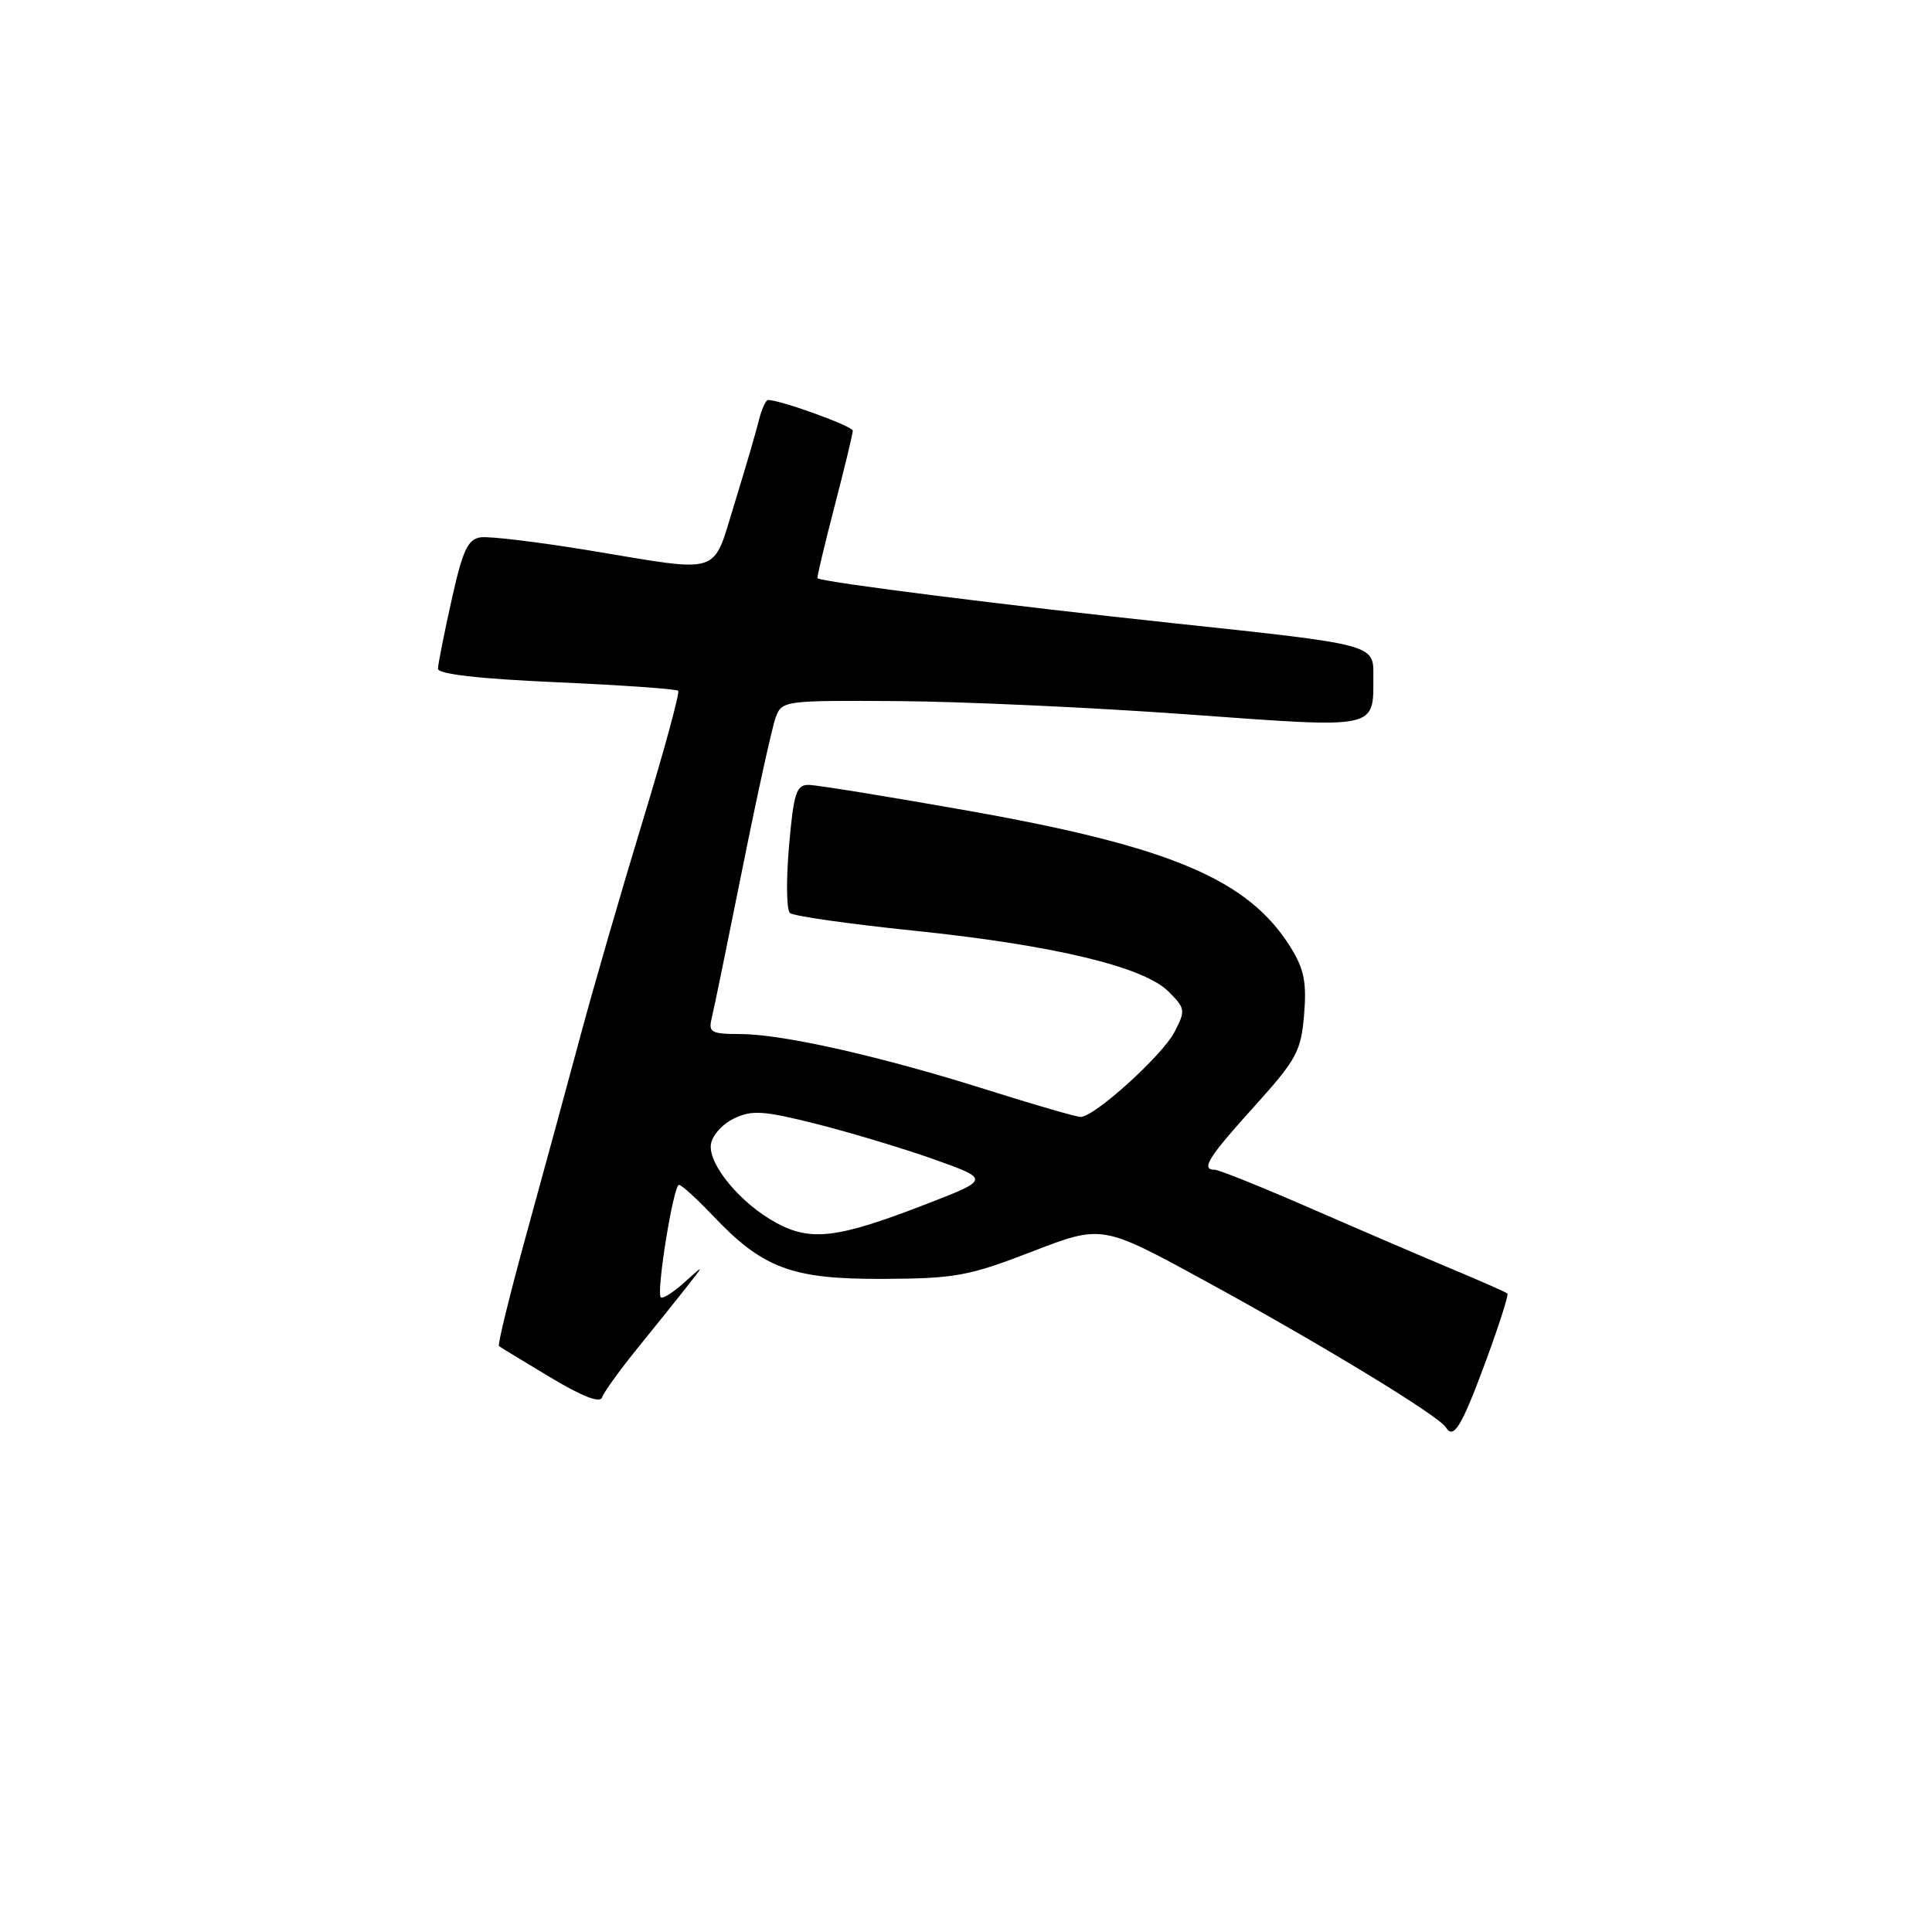 <?xml version="1.0" encoding="UTF-8" standalone="no"?>
<!DOCTYPE svg PUBLIC "-//W3C//DTD SVG 1.1//EN" "http://www.w3.org/Graphics/SVG/1.1/DTD/svg11.dtd" >
<svg xmlns="http://www.w3.org/2000/svg" xmlns:xlink="http://www.w3.org/1999/xlink" version="1.1" viewBox="0 0 256 256">
 <g >
 <path fill="currentColor"
d=" M 196.97 180.11 C 198.66 175.50 199.91 171.58 199.74 171.40 C 199.56 171.23 196.29 169.78 192.46 168.18 C 188.63 166.58 180.20 162.96 173.72 160.13 C 167.25 157.31 161.51 155.00 160.97 155.00 C 159.07 155.00 160.07 153.39 166.18 146.63 C 171.82 140.37 172.39 139.33 172.80 134.45 C 173.15 130.20 172.80 128.41 171.06 125.60 C 165.48 116.57 155.26 112.22 128.47 107.46 C 117.76 105.56 108.16 104.00 107.13 104.00 C 105.51 104.00 105.16 105.10 104.55 112.12 C 104.16 116.59 104.21 120.57 104.67 120.98 C 105.13 121.38 112.47 122.43 121.00 123.31 C 139.53 125.22 151.55 128.09 154.84 131.39 C 157.07 133.62 157.11 133.88 155.63 136.74 C 154.03 139.84 145.02 148.00 143.19 148.00 C 142.63 148.00 137.06 146.39 130.83 144.42 C 116.70 139.96 103.83 137.05 98.14 137.02 C 94.13 137.00 93.83 136.82 94.34 134.75 C 94.64 133.51 96.47 124.59 98.41 114.92 C 100.35 105.24 102.32 96.31 102.78 95.07 C 103.60 92.84 103.89 92.80 119.06 92.90 C 127.55 92.96 144.78 93.75 157.35 94.66 C 182.94 96.51 181.96 96.72 181.98 89.45 C 182.00 85.40 182.00 85.40 155.89 82.62 C 133.83 80.28 108.96 77.14 108.32 76.62 C 108.22 76.54 109.24 72.27 110.57 67.13 C 111.91 61.99 113.00 57.46 113.00 57.07 C 113.00 56.47 103.42 53.00 101.77 53.00 C 101.47 53.00 100.91 54.24 100.54 55.75 C 100.17 57.26 98.72 62.21 97.32 66.75 C 94.34 76.38 95.89 75.88 78.12 72.94 C 71.31 71.82 64.81 71.03 63.68 71.20 C 61.98 71.45 61.31 72.90 59.84 79.50 C 58.86 83.90 58.05 87.99 58.03 88.60 C 58.01 89.32 63.36 89.94 73.72 90.40 C 82.36 90.78 89.63 91.29 89.86 91.53 C 90.10 91.76 87.99 99.50 85.18 108.73 C 82.37 117.95 78.68 130.68 76.98 137.00 C 75.29 143.32 72.06 155.15 69.82 163.29 C 67.58 171.42 65.91 178.21 66.12 178.37 C 66.33 178.53 69.40 180.40 72.94 182.52 C 77.18 185.06 79.51 185.96 79.78 185.16 C 80.00 184.49 82.06 181.64 84.34 178.81 C 86.63 175.99 89.60 172.29 90.94 170.59 C 93.37 167.50 93.37 167.50 90.69 169.92 C 89.22 171.25 87.81 172.14 87.56 171.90 C 86.93 171.26 89.23 157.00 89.97 157.00 C 90.31 157.00 92.31 158.82 94.42 161.04 C 101.08 168.08 104.92 169.51 117.00 169.46 C 126.59 169.41 128.31 169.10 136.76 165.84 C 146.02 162.27 146.02 162.27 159.56 169.66 C 175.03 178.10 190.62 187.58 191.58 189.13 C 192.62 190.81 193.69 189.02 196.97 180.11 Z  M 102.87 162.04 C 98.14 159.48 93.82 154.29 94.20 151.62 C 94.36 150.46 95.74 148.92 97.27 148.20 C 99.65 147.06 101.17 147.16 108.27 148.95 C 112.79 150.10 119.81 152.21 123.85 153.65 C 131.20 156.28 131.20 156.28 122.49 159.64 C 111.01 164.08 107.44 164.52 102.87 162.04 Z "/>
</g>
</svg>